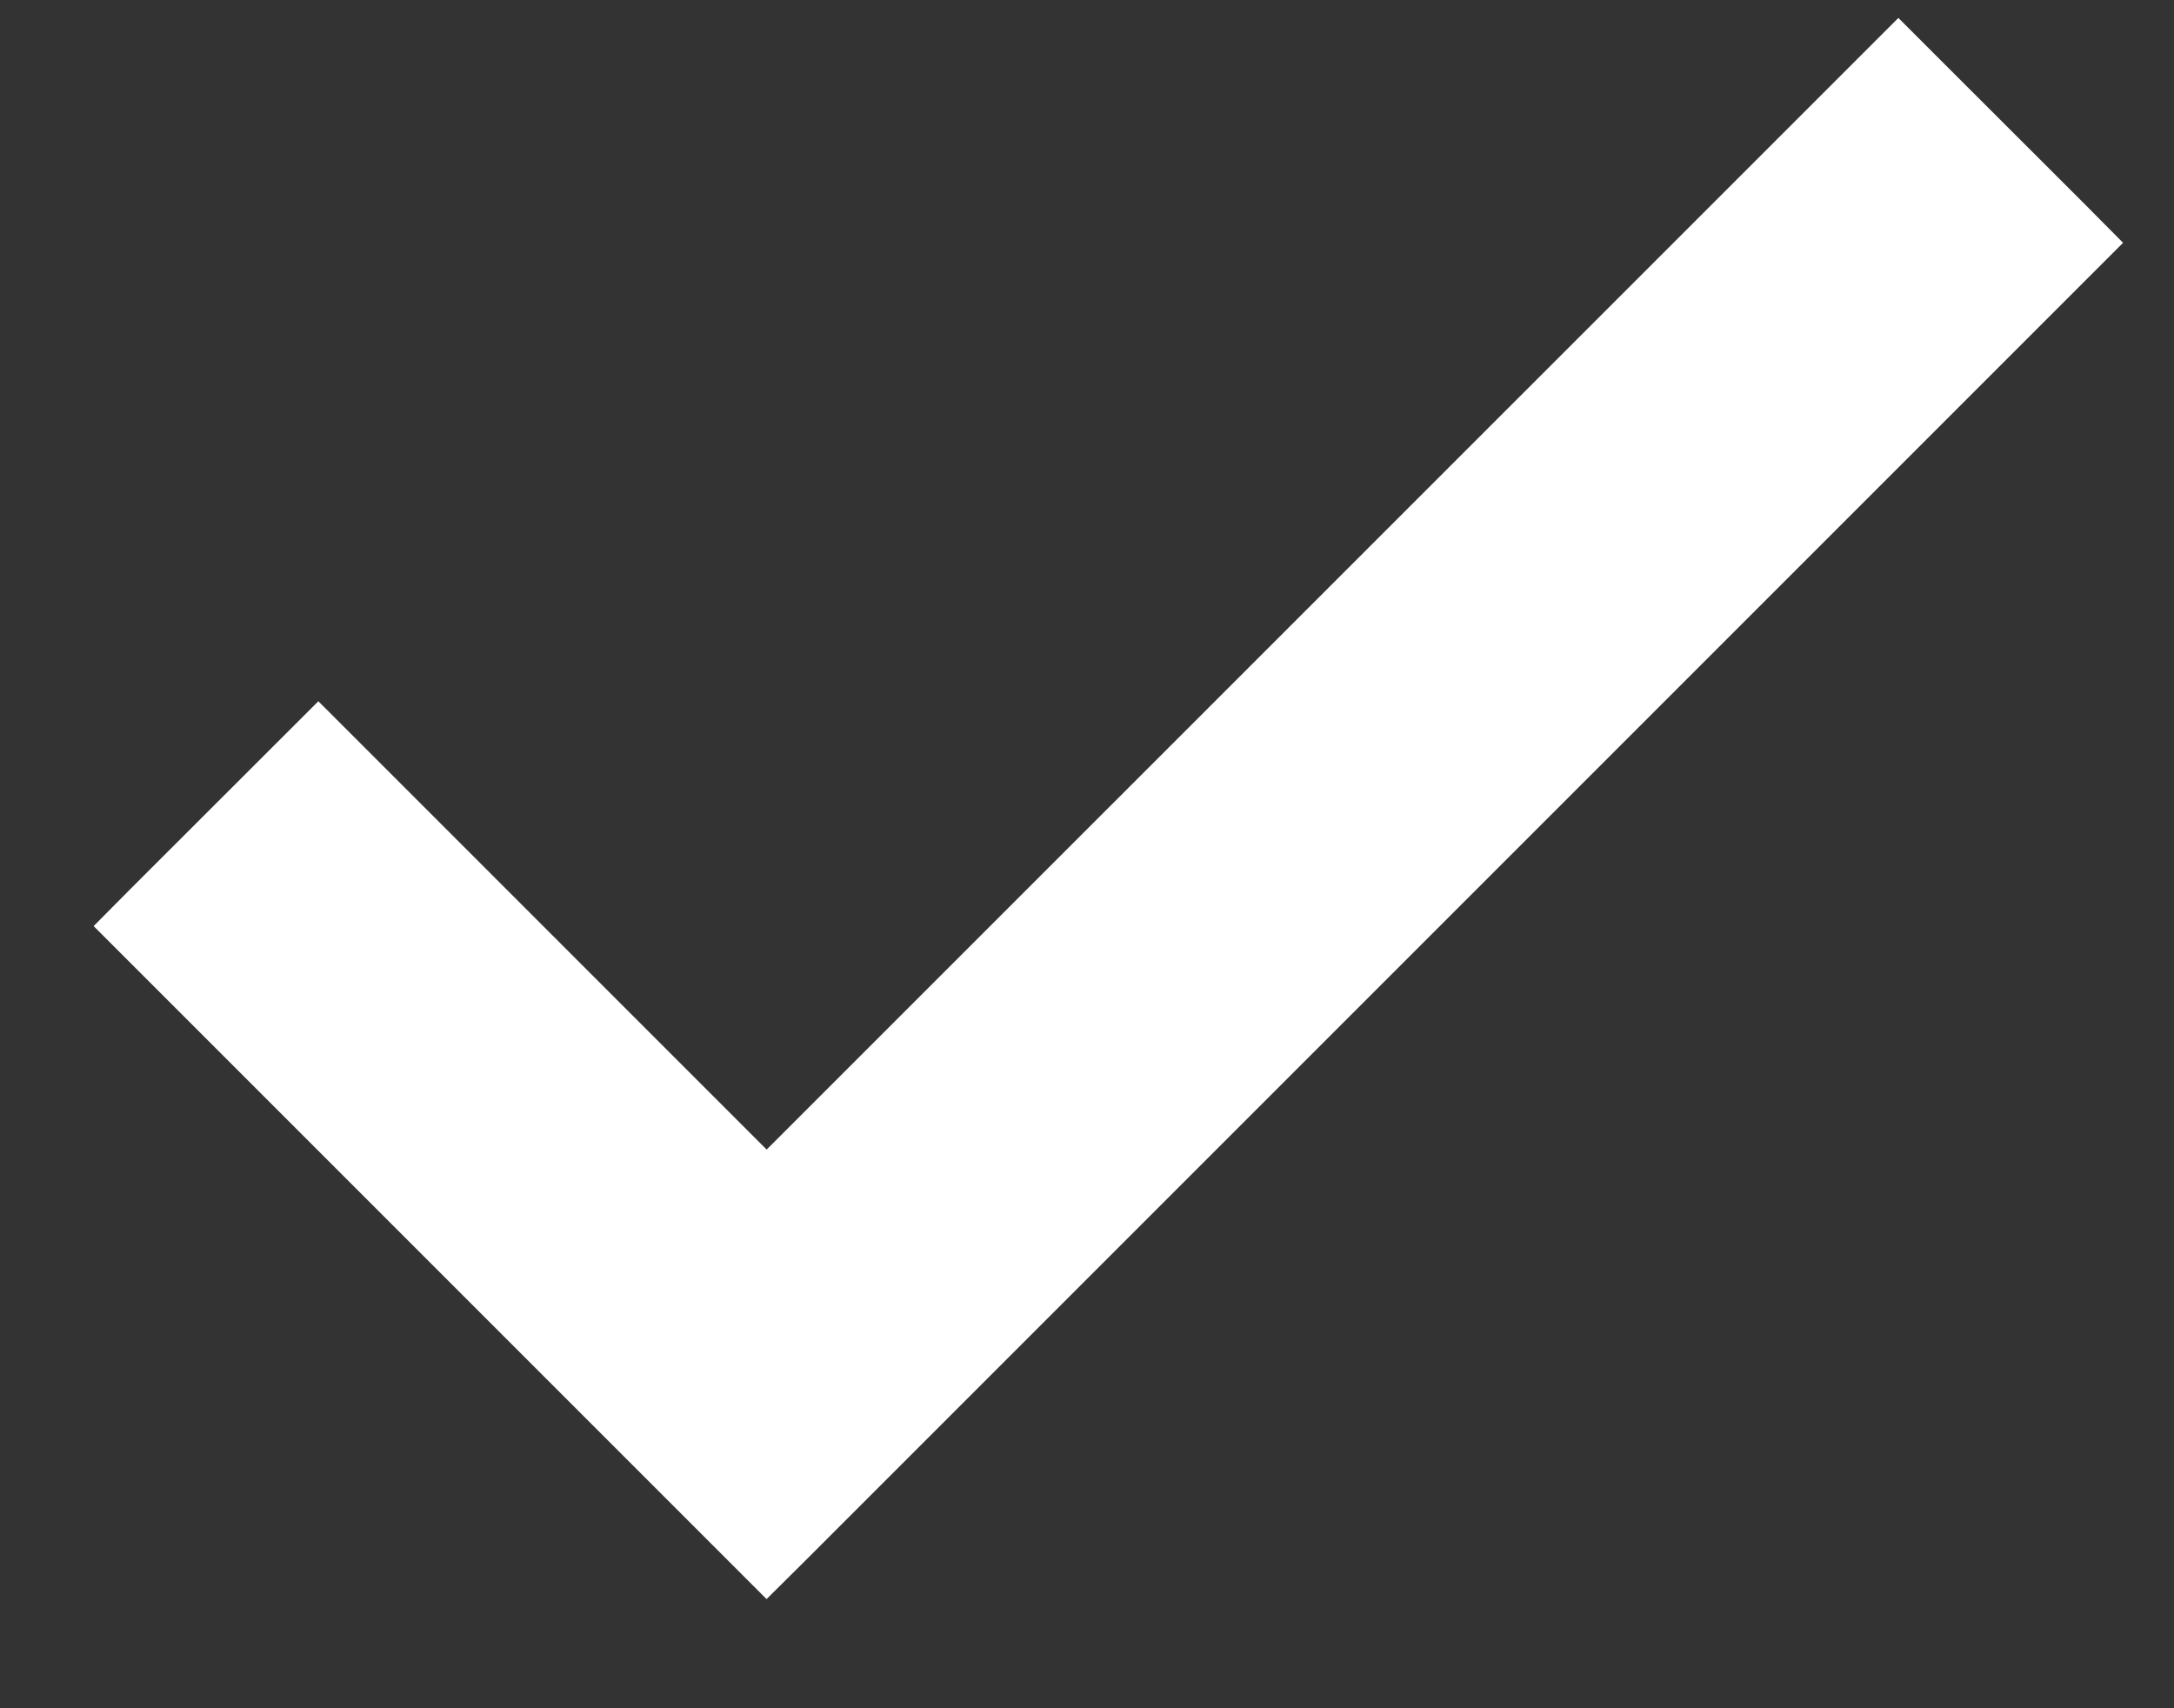 <svg width="14" height="11" viewBox="0 0 14 11" fill="none" xmlns="http://www.w3.org/2000/svg">
<rect x="0" y="0" width="14" height="11" fill="#333333" stroke="none"/>
<path d="M4.937 7.645L2.171 4.879L2.05 4.758L1.929 4.879L0.966 5.841L0.845 5.963L0.966 6.084L4.816 9.934L4.937 10.055L5.059 9.934L13.309 1.684L13.43 1.563L13.309 1.441L12.346 0.479L12.225 0.358L12.104 0.479L4.937 7.645Z" fill="white" stroke="white" stroke-width="0.343"/>
</svg>

